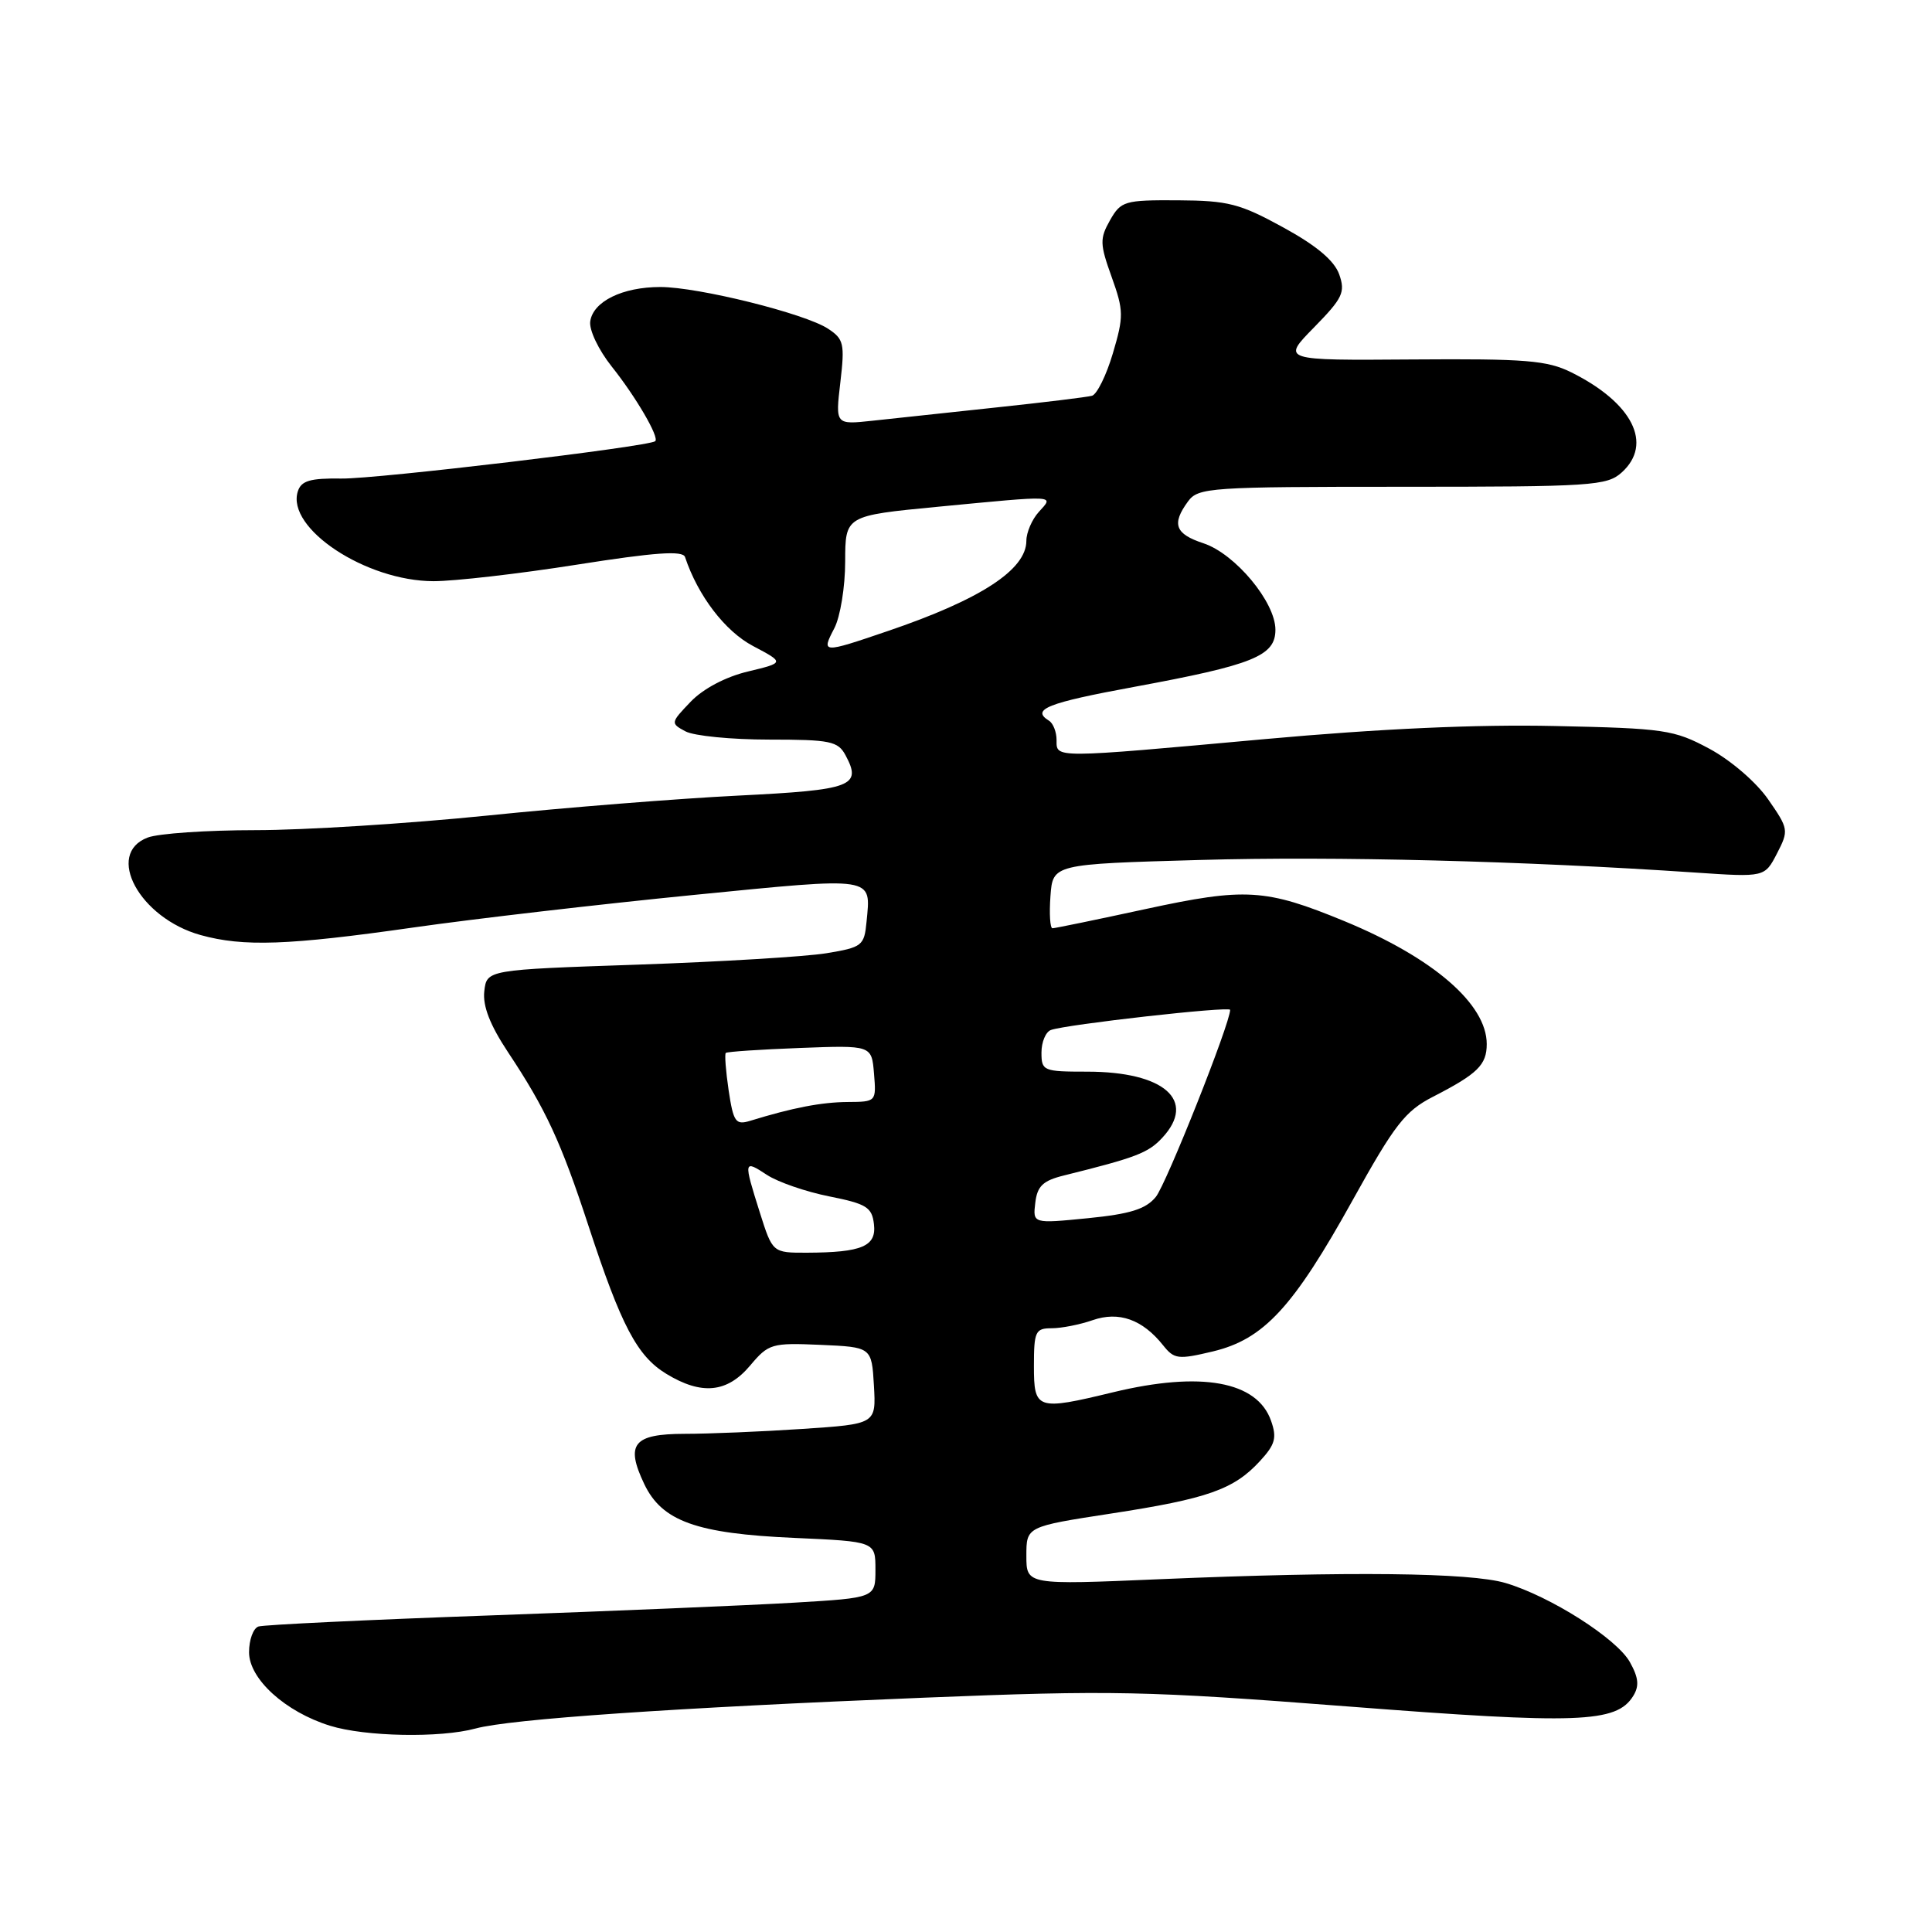 <?xml version="1.0" encoding="UTF-8" standalone="no"?>
<!DOCTYPE svg PUBLIC "-//W3C//DTD SVG 1.1//EN" "http://www.w3.org/Graphics/SVG/1.1/DTD/svg11.dtd" >
<svg xmlns="http://www.w3.org/2000/svg" xmlns:xlink="http://www.w3.org/1999/xlink" version="1.1" viewBox="0 0 256 256">
 <g >
 <path fill="currentColor"
d=" M 63.00 229.04 C 67.62 227.78 89.31 226.29 122.50 224.95 C 147.38 223.95 151.79 224.04 178.68 226.12 C 209.12 228.48 214.18 228.30 216.40 224.74 C 217.23 223.41 217.13 222.32 215.97 220.24 C 214.22 217.11 205.43 211.52 199.50 209.76 C 194.84 208.37 178.74 208.19 153.75 209.25 C 136.00 210.01 136.00 210.01 136.00 206.14 C 136.00 202.28 136.00 202.28 147.24 200.55 C 160.00 198.59 163.48 197.37 166.94 193.61 C 168.97 191.41 169.22 190.52 168.42 188.26 C 166.58 183.01 159.14 181.67 147.50 184.48 C 137.37 186.93 137.00 186.80 137.00 181.00 C 137.00 176.42 137.20 176.00 139.35 176.00 C 140.64 176.00 143.09 175.52 144.78 174.93 C 148.26 173.72 151.38 174.83 154.11 178.25 C 155.59 180.11 156.10 180.17 160.72 179.07 C 167.47 177.45 171.36 173.23 179.25 159.00 C 184.80 149.00 186.19 147.22 189.87 145.33 C 195.79 142.29 197.00 141.11 197.00 138.34 C 197.00 133.04 189.90 126.91 178.15 122.06 C 167.69 117.75 165.03 117.59 151.77 120.46 C 145.31 121.86 139.78 123.00 139.46 123.00 C 139.14 123.00 139.02 121.09 139.19 118.75 C 139.50 114.50 139.50 114.50 159.00 113.95 C 176.94 113.44 201.89 114.08 224.66 115.62 C 233.83 116.24 233.83 116.24 235.46 113.09 C 237.04 110.03 237.00 109.82 234.29 105.92 C 232.71 103.64 229.34 100.74 226.50 99.21 C 221.80 96.69 220.57 96.51 206.00 96.20 C 195.74 95.97 182.78 96.56 167.66 97.93 C 139.35 100.50 140.00 100.49 140.00 98.06 C 140.00 96.99 139.55 95.84 139.00 95.50 C 136.58 94.00 138.75 93.14 150.25 91.02 C 166.08 88.10 169.00 86.92 169.00 83.44 C 169.00 79.78 163.67 73.38 159.47 71.99 C 155.70 70.75 155.22 69.44 157.42 66.44 C 158.77 64.60 160.28 64.50 185.82 64.50 C 210.93 64.50 212.93 64.37 214.89 62.60 C 219.07 58.82 216.33 53.38 208.21 49.34 C 205.00 47.75 202.17 47.52 187.16 47.63 C 169.82 47.76 169.82 47.76 174.11 43.39 C 177.92 39.50 178.29 38.73 177.45 36.35 C 176.80 34.53 174.44 32.54 170.03 30.13 C 164.29 26.98 162.73 26.58 156.09 26.54 C 148.99 26.50 148.53 26.64 147.08 29.19 C 145.71 31.62 145.73 32.33 147.30 36.70 C 148.90 41.16 148.91 41.93 147.46 46.82 C 146.60 49.73 145.35 52.25 144.70 52.44 C 144.04 52.62 138.32 53.32 132.00 53.99 C 125.67 54.67 118.29 55.46 115.60 55.75 C 110.69 56.28 110.69 56.28 111.35 50.67 C 111.95 45.54 111.81 44.92 109.71 43.55 C 106.65 41.54 92.52 38.03 87.50 38.03 C 82.48 38.03 78.59 39.94 78.21 42.58 C 78.04 43.71 79.31 46.37 81.05 48.56 C 84.27 52.60 87.40 57.97 86.82 58.46 C 85.98 59.18 49.87 63.48 45.26 63.41 C 41.08 63.35 39.91 63.70 39.46 65.12 C 37.91 70.01 48.49 77.00 57.45 77.01 C 60.23 77.01 68.77 76.03 76.44 74.82 C 86.84 73.18 90.48 72.93 90.77 73.81 C 92.48 78.94 96.07 83.64 99.78 85.60 C 103.96 87.81 103.96 87.81 99.10 88.98 C 96.15 89.68 93.17 91.26 91.52 92.98 C 88.85 95.77 88.83 95.84 90.83 96.91 C 91.95 97.51 96.93 98.00 101.90 98.00 C 110.02 98.00 111.04 98.21 112.04 100.08 C 114.24 104.18 112.93 104.67 97.84 105.42 C 89.95 105.81 74.97 107.00 64.54 108.07 C 54.12 109.13 40.31 110.00 33.86 110.00 C 27.41 110.00 20.98 110.44 19.57 110.98 C 13.87 113.14 18.49 121.65 26.58 123.90 C 32.25 125.47 38.15 125.27 54.76 122.90 C 62.87 121.74 79.56 119.81 91.86 118.59 C 116.18 116.19 115.40 116.07 114.82 122.15 C 114.52 125.31 114.24 125.53 109.50 126.31 C 106.75 126.76 95.50 127.44 84.50 127.82 C 64.50 128.50 64.50 128.50 64.17 131.35 C 63.95 133.31 64.93 135.82 67.30 139.40 C 72.32 146.96 74.33 151.29 78.00 162.50 C 82.32 175.68 84.42 179.68 88.29 182.04 C 92.97 184.89 96.35 184.56 99.39 180.95 C 101.84 178.04 102.24 177.92 108.72 178.20 C 115.50 178.50 115.50 178.50 115.80 183.60 C 116.09 188.69 116.09 188.69 106.30 189.34 C 100.91 189.70 93.90 189.99 90.72 189.99 C 83.92 190.00 82.84 191.34 85.37 196.65 C 87.72 201.57 92.28 203.21 105.25 203.78 C 116.00 204.26 116.00 204.26 116.00 207.99 C 116.00 211.72 116.00 211.72 105.25 212.36 C 99.34 212.71 81.22 213.47 65.00 214.05 C 48.77 214.63 34.94 215.29 34.25 215.52 C 33.56 215.75 33.00 217.28 33.00 218.93 C 33.00 222.47 37.80 226.83 43.73 228.67 C 48.39 230.12 58.32 230.31 63.00 229.04 Z  M 100.68 160.66 C 98.50 153.75 98.52 153.64 101.64 155.69 C 103.10 156.64 106.81 157.92 109.89 158.53 C 114.80 159.51 115.54 159.96 115.80 162.19 C 116.16 165.14 114.24 165.96 106.93 165.99 C 102.37 166.00 102.37 166.00 100.68 160.66 Z  M 137.18 159.38 C 137.44 157.16 138.19 156.44 141.00 155.75 C 150.55 153.38 152.14 152.77 154.00 150.77 C 158.61 145.82 154.28 142.00 144.05 142.00 C 138.24 142.00 138.00 141.90 138.00 139.47 C 138.00 138.08 138.56 136.73 139.25 136.48 C 141.28 135.74 163.00 133.30 163.00 133.81 C 163.00 135.61 154.53 156.92 153.15 158.60 C 151.82 160.22 149.76 160.86 144.14 161.42 C 136.85 162.14 136.85 162.14 137.18 159.38 Z  M 96.55 144.49 C 96.17 141.92 96.00 139.68 96.17 139.52 C 96.35 139.35 100.78 139.06 106.00 138.86 C 115.50 138.50 115.50 138.50 115.81 142.25 C 116.12 145.98 116.10 146.00 112.31 146.02 C 108.83 146.05 105.07 146.77 99.38 148.52 C 97.48 149.10 97.18 148.67 96.55 144.49 Z  M 110.55 83.25 C 111.34 81.74 111.99 77.76 111.99 74.41 C 112.00 68.33 112.00 68.33 124.25 67.15 C 140.23 65.62 139.68 65.59 137.65 67.83 C 136.74 68.83 136.00 70.56 136.00 71.65 C 136.00 75.49 129.93 79.44 117.63 83.62 C 108.91 86.59 108.81 86.59 110.55 83.25 Z "/>
</g>
</svg>